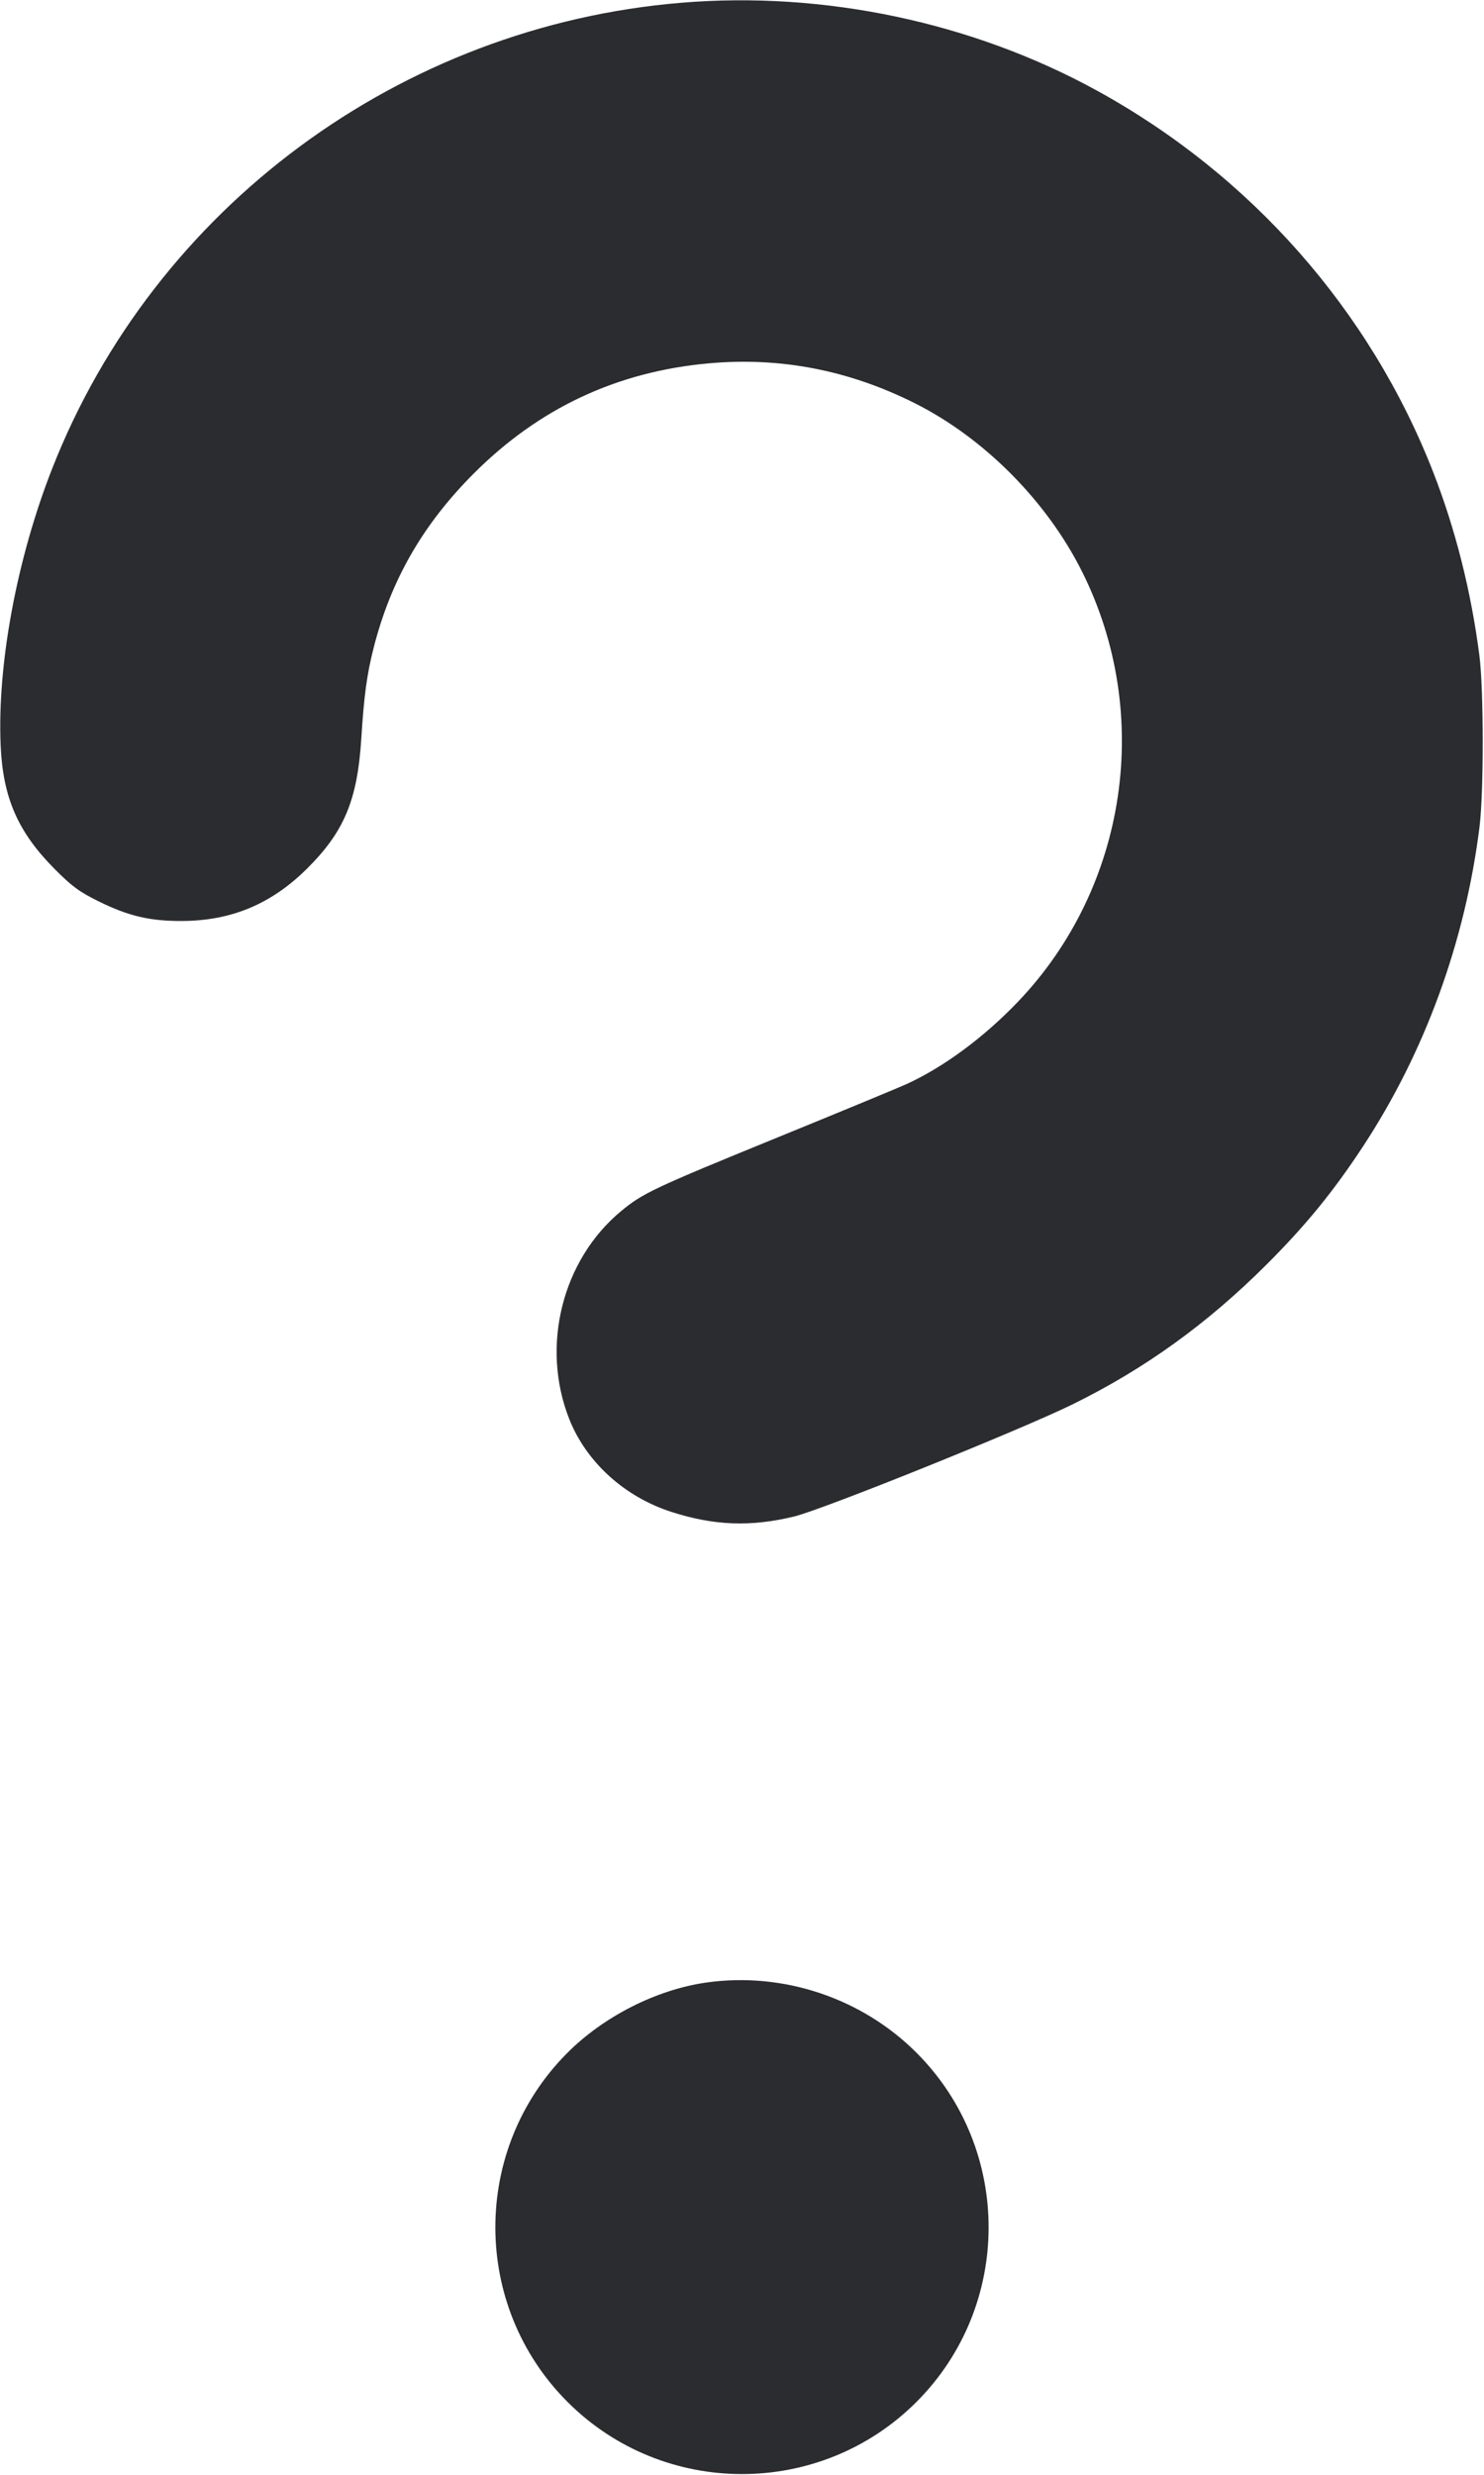<svg width="24" height="40" viewBox="0 0 24 40" fill="none" xmlns="http://www.w3.org/2000/svg"><path d="M11.025 0.044 C 6.473 0.419,2.500 3.357,0.844 7.573 C 0.270 9.036,-0.048 10.748,0.011 12.060 C 0.049 12.896,0.291 13.448,0.880 14.042 C 1.163 14.327,1.283 14.415,1.600 14.571 C 2.079 14.807,2.426 14.888,2.940 14.886 C 3.741 14.883,4.387 14.613,4.964 14.041 C 5.566 13.445,5.781 12.930,5.843 11.940 C 5.887 11.239,5.934 10.897,6.043 10.470 C 6.321 9.378,6.835 8.482,7.658 7.657 C 8.714 6.599,9.975 6.007,11.460 5.873 C 12.622 5.768,13.732 5.983,14.800 6.520 C 15.918 7.082,16.929 8.100,17.499 9.238 C 18.650 11.537,18.233 14.339,16.465 16.189 C 15.914 16.766,15.260 17.249,14.659 17.523 C 14.526 17.583,13.572 17.978,12.539 18.399 C 10.572 19.202,10.394 19.286,10.046 19.574 C 9.091 20.364,8.742 21.758,9.205 22.933 C 9.480 23.631,10.100 24.194,10.862 24.438 C 11.549 24.659,12.139 24.681,12.840 24.512 C 13.304 24.400,16.501 23.113,17.345 22.699 C 18.511 22.126,19.521 21.399,20.482 20.440 C 21.116 19.807,21.562 19.262,22.041 18.533 C 23.044 17.008,23.697 15.217,23.928 13.360 C 23.997 12.802,23.996 11.144,23.926 10.600 C 23.792 9.560,23.540 8.559,23.180 7.635 C 22.158 5.015,20.231 2.830,17.734 1.461 C 15.724 0.360,13.330 -0.146,11.025 0.044 M11.420 32.044 C 10.618 32.159,9.768 32.588,9.178 33.178 C 7.622 34.734,7.622 37.266,9.178 38.822 C 10.733 40.377,13.267 40.377,14.822 38.822 C 16.377 37.267,16.377 34.733,14.822 33.178 C 13.936 32.292,12.660 31.867,11.420 32.044 " fill="#2B2C30" stroke="none" fill-rule="evenodd"></path></svg>